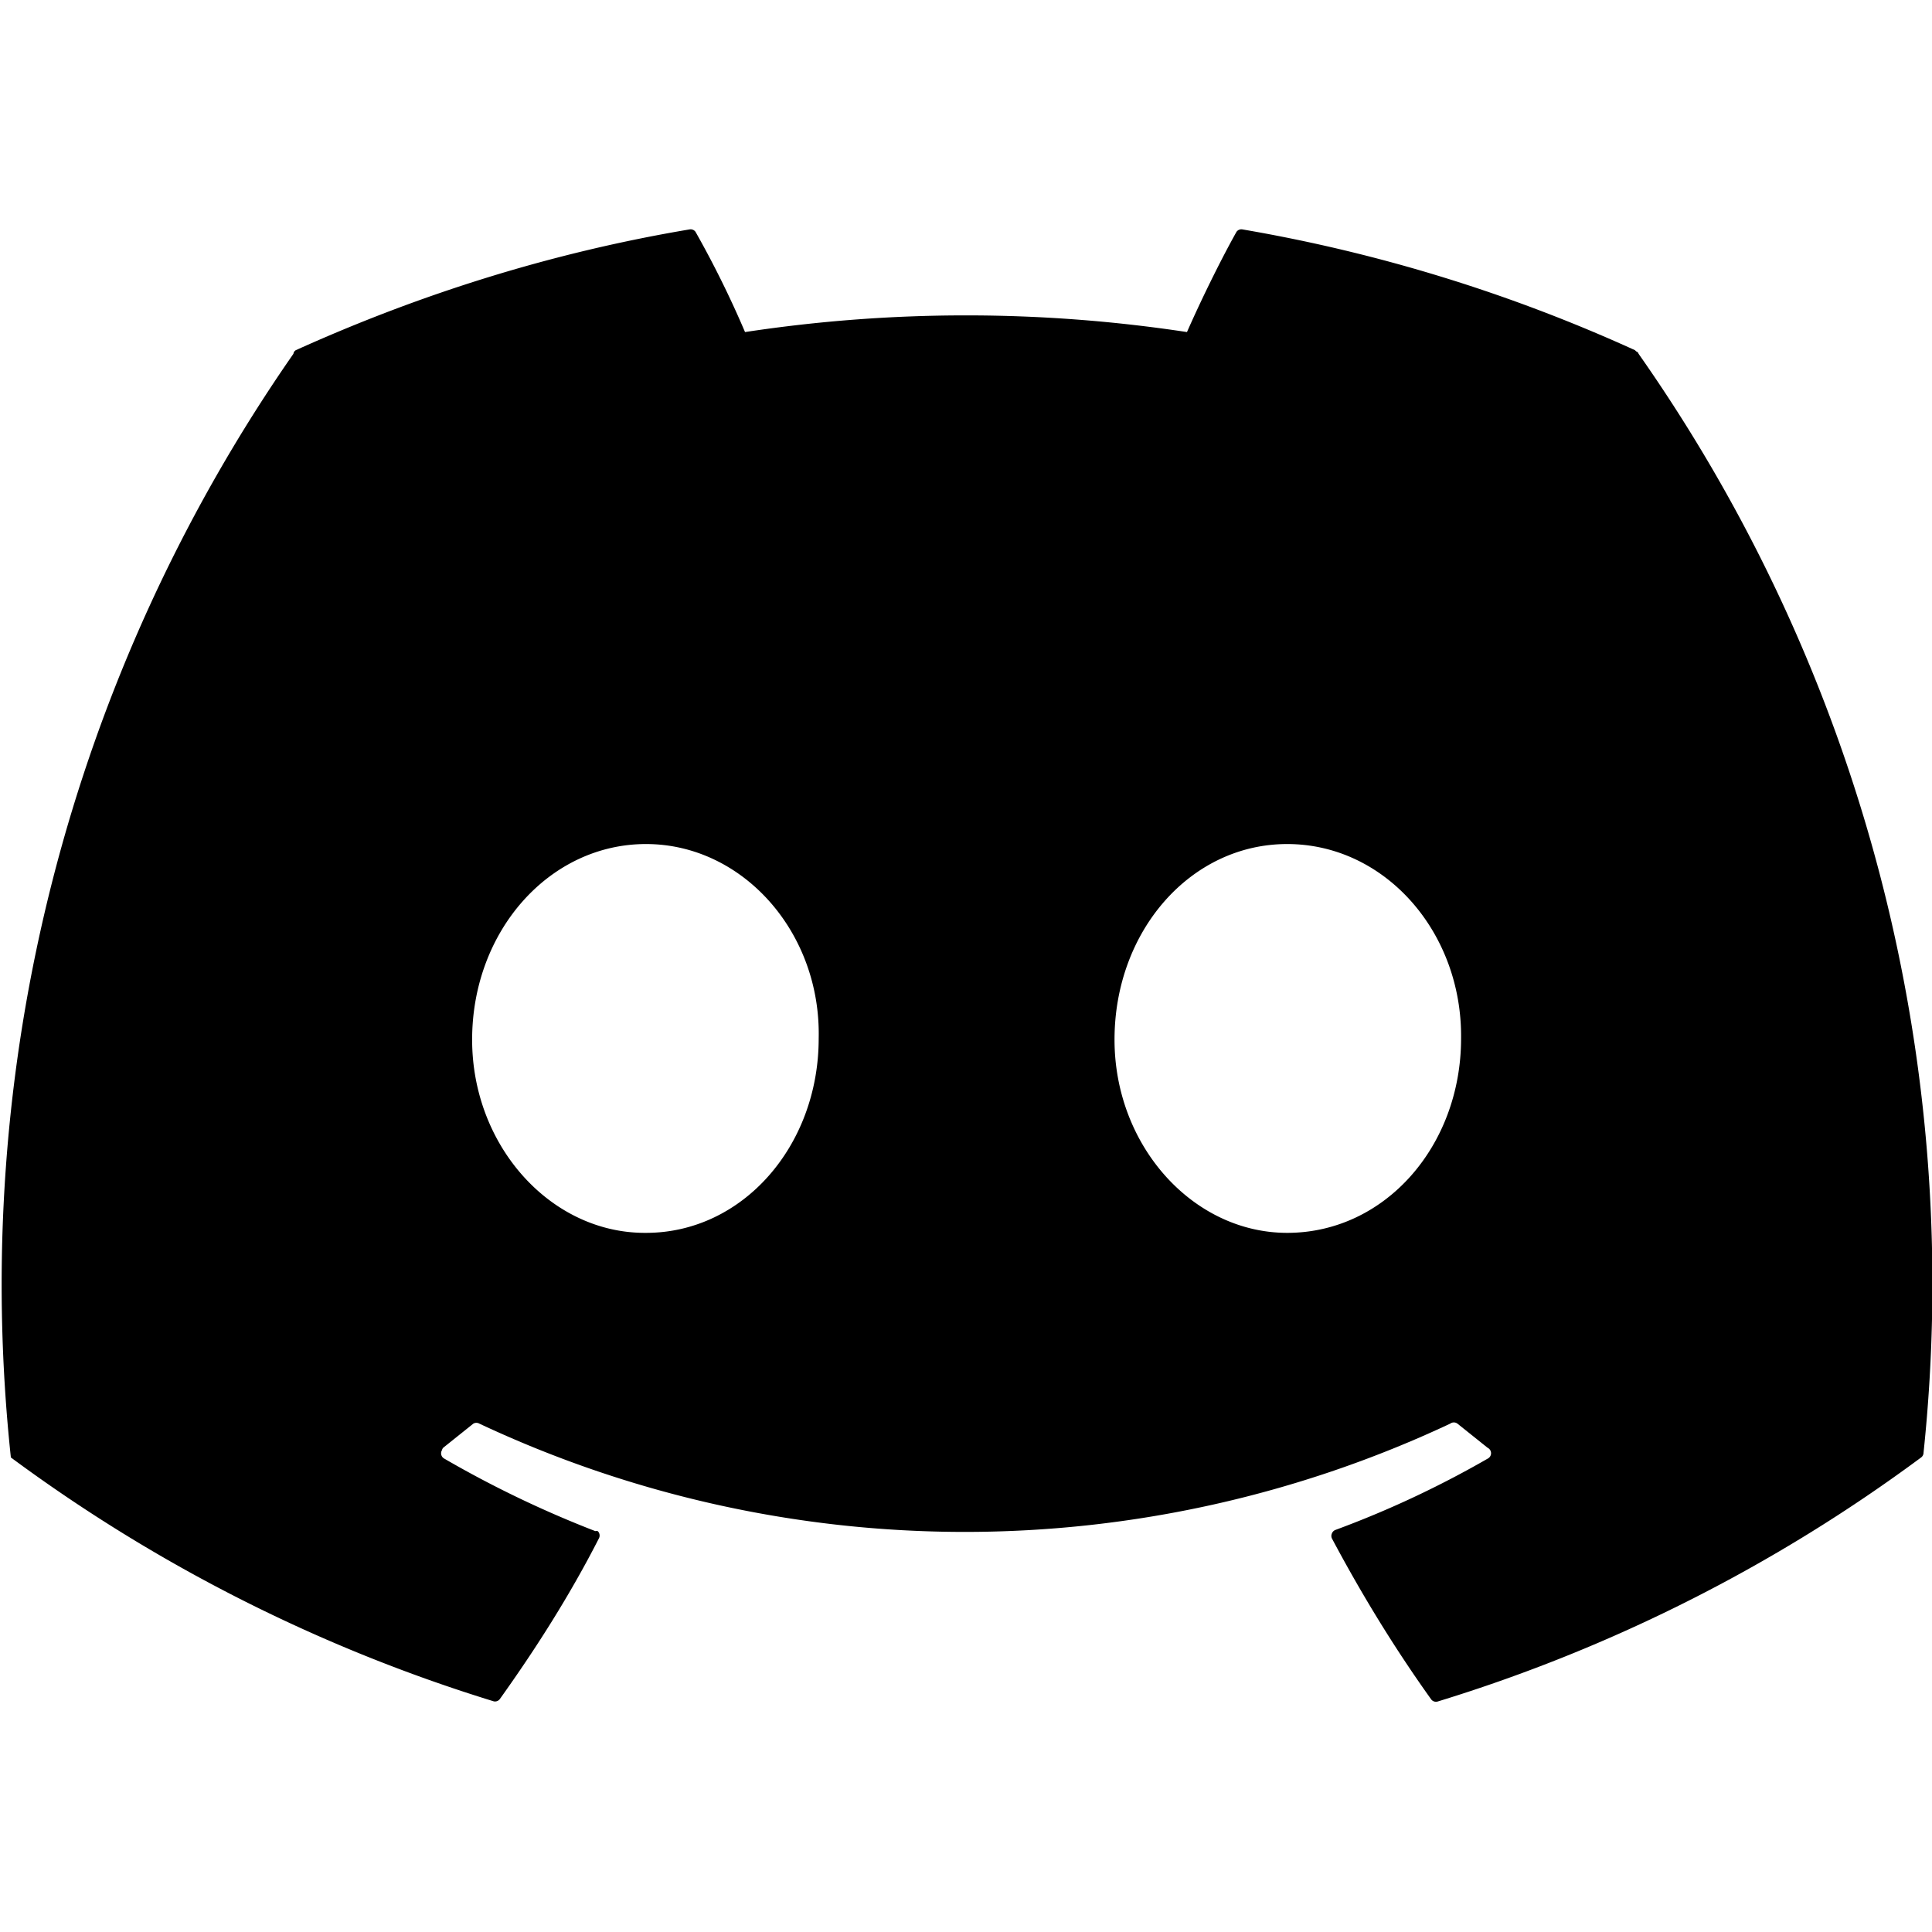 <svg viewBox="0 0 16 16"><path d="M13.54 2.9a13.23 13.23 0 0 0-3.25-1 .05.05 0 0 0-.05.02c-.14.25-.3.58-.41.83a12.19 12.19 0 0 0-3.66 0 8.26 8.26 0 0 0-.41-.83.05.05 0 0 0-.05-.02c-1.13.19-2.22.53-3.26 1a.04.04 0 0 0-.02.03 13.5 13.5 0 0 0-2.34 9.14 13.28 13.28 0 0 0 4 2.02.05.05 0 0 0 .05-.02c.3-.42.58-.86.82-1.33a.05.05 0 0 0-.01-.06.05.05 0 0 0-.02 0 8.88 8.88 0 0 1-1.25-.6.05.05 0 0 1-.02-.07.05.05 0 0 1 .01-.02l.25-.2a.05.05 0 0 1 .05 0 9.46 9.46 0 0 0 8.04 0 .05.05 0 0 1 .06 0l.25.2a.05.05 0 0 1 0 .09 8.25 8.25 0 0 1-1.26.59.05.05 0 0 0-.03.03.05.05 0 0 0 0 .04c.25.47.52.91.82 1.33a.05.05 0 0 0 .06.02 13.23 13.23 0 0 0 4-2.02.05.05 0 0 0 .02-.04 13.4 13.4 0 0 0-2.36-9.1.03.03 0 0 0-.02-.02Zm-8.2 7.31c-.78 0-1.43-.72-1.43-1.6 0-.9.64-1.62 1.44-1.62.8 0 1.45.73 1.43 1.61 0 .89-.63 1.61-1.43 1.61Zm5.32 0c-.78 0-1.43-.72-1.43-1.6 0-.9.63-1.62 1.43-1.62.81 0 1.45.73 1.44 1.61 0 .89-.63 1.61-1.44 1.61Z"/></svg>